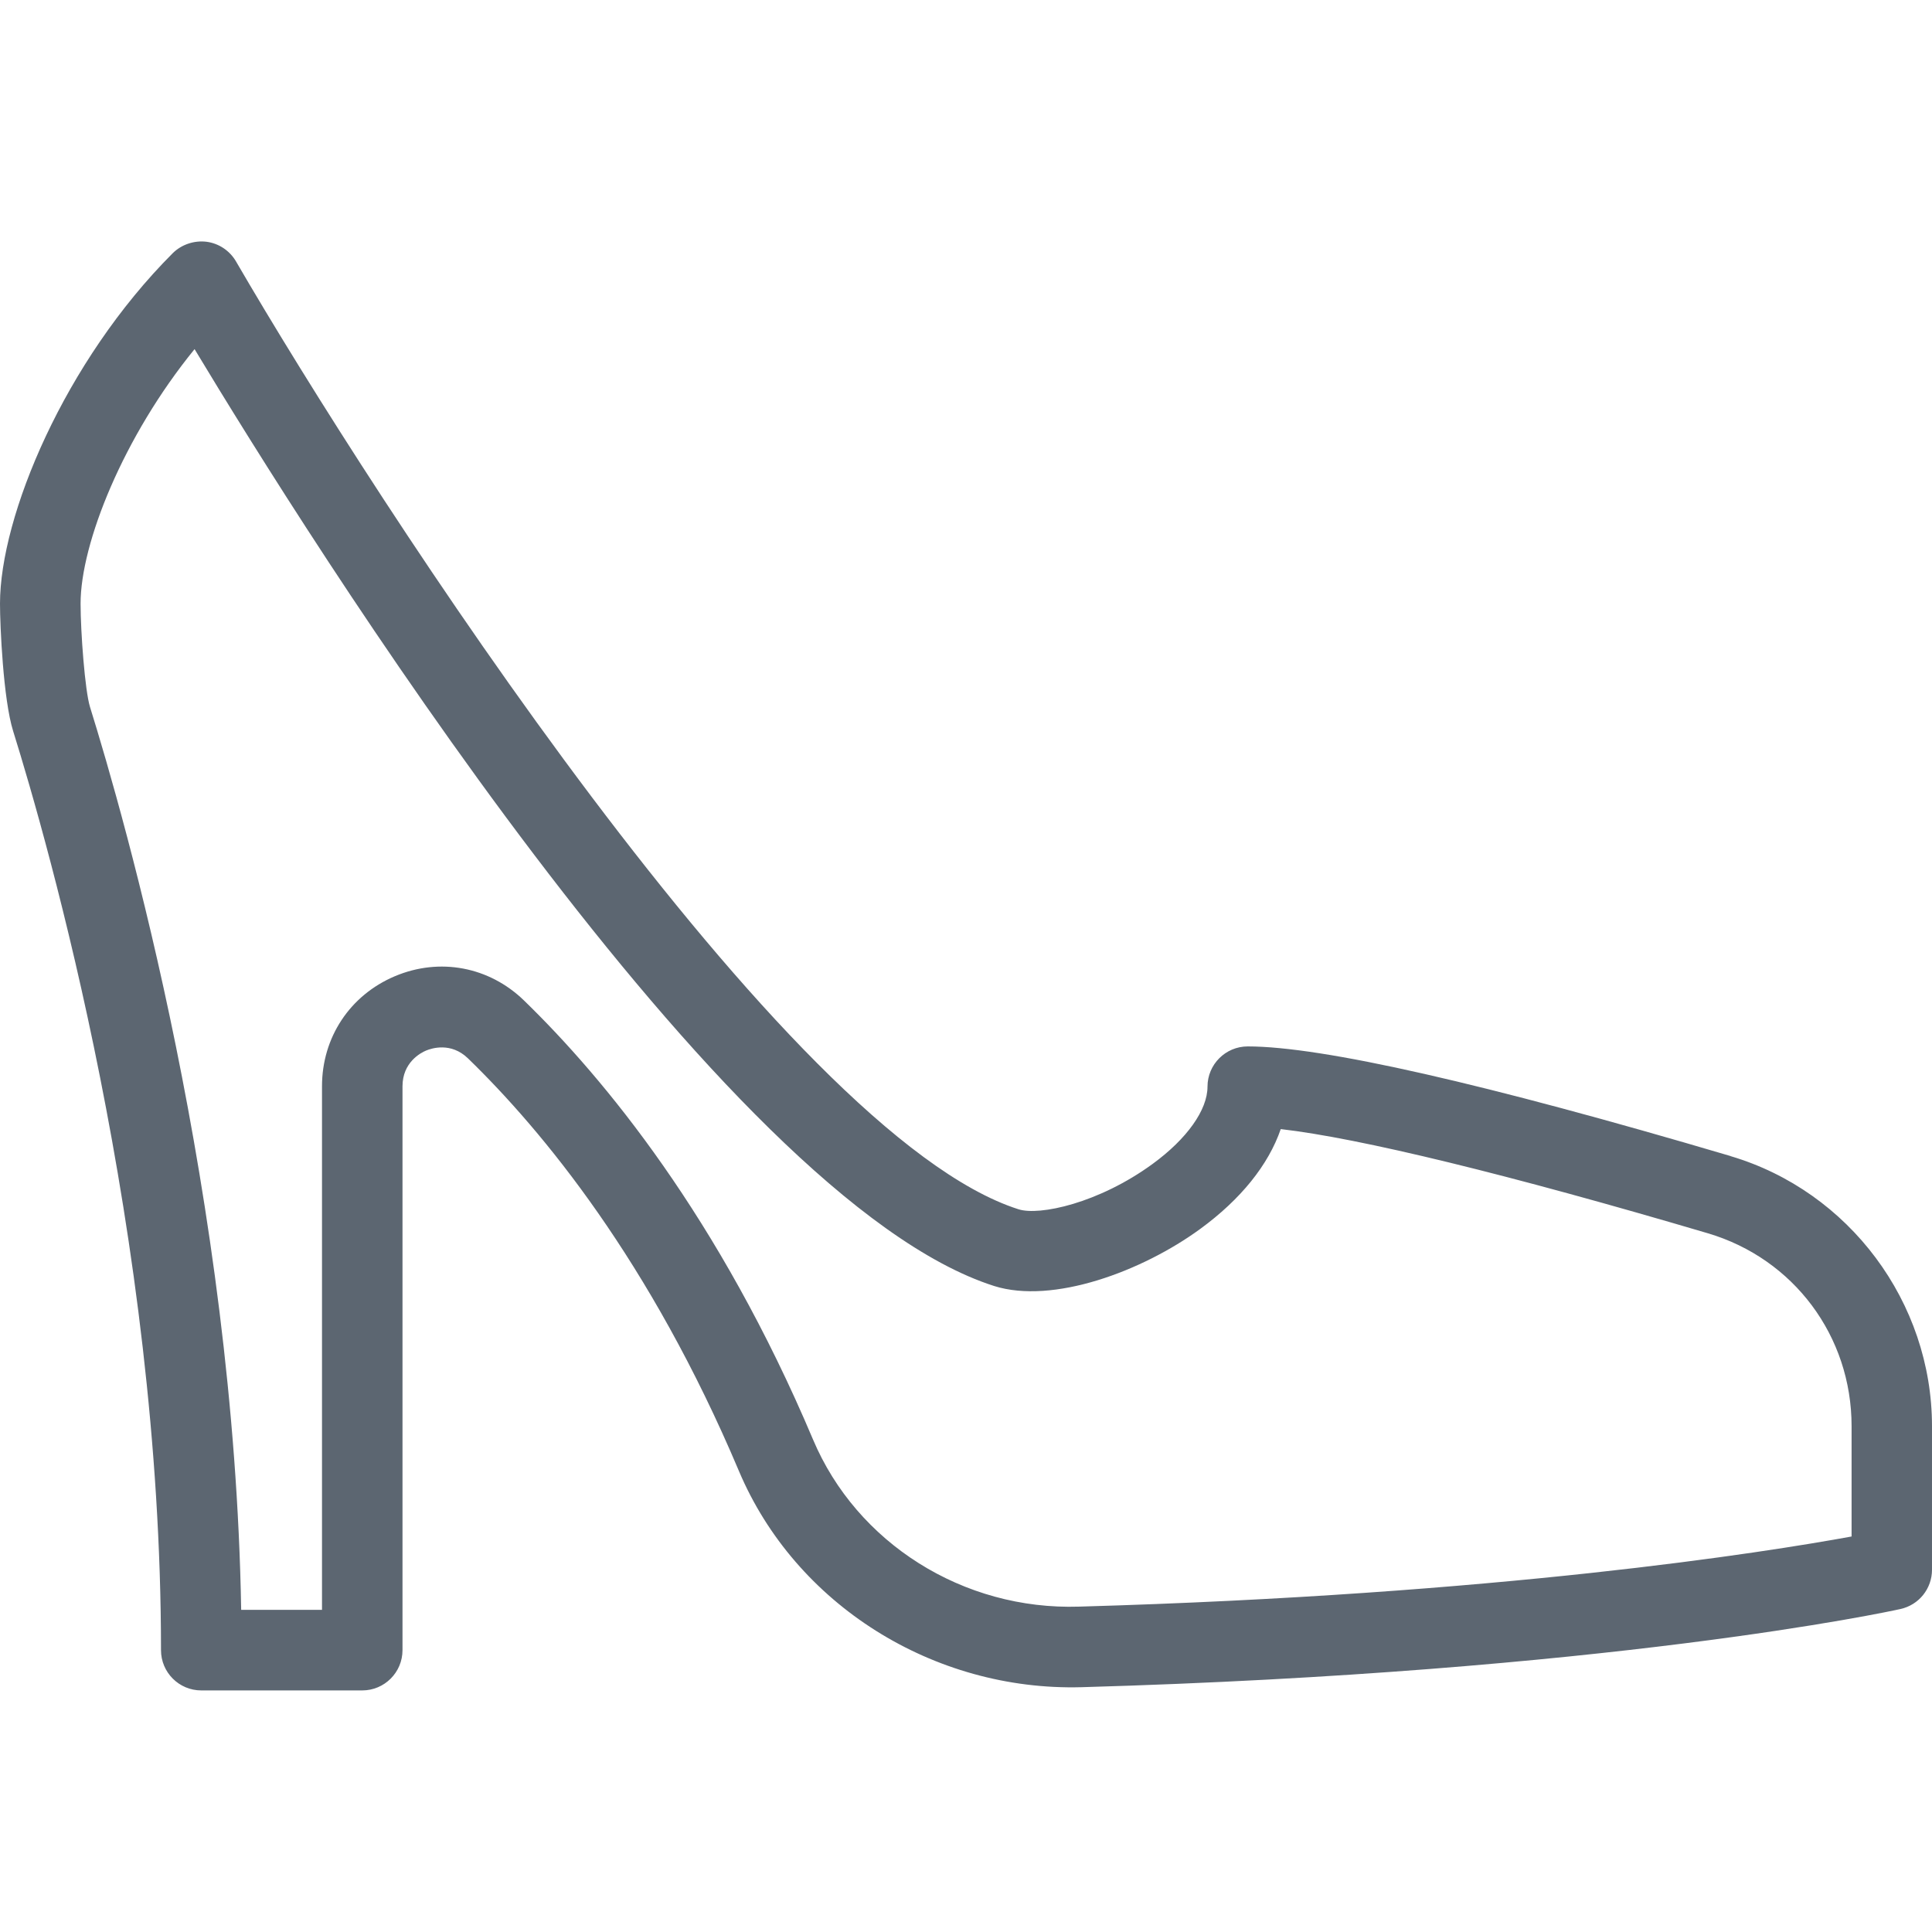 <svg xmlns="http://www.w3.org/2000/svg" viewBox="0 0 24 24"><path fill="#5c6671" d="M21.498 14.361c-3.06-.904-5.078-1.362-5.998-1.362-.276 0-.5.224-.5.5 0 .289-.255.648-.681.959-.672.491-1.409.647-1.667.564-2.9-.925-8-8.813-9.72-11.774-.078-.134-.213-.225-.368-.245-.15-.018-.308.033-.418.142C.802 4.489 0 6.414 0 7.499c0 .272.04 1.189.163 1.582C.594 10.462 2 15.366 2 20.499c0 .276.224.5.5.5h2c.276 0 .5-.224.5-.5v-7.004c0-.298.226-.417.294-.445s.308-.107.519.097c.928.9 2.265 2.52 3.366 5.126.701 1.659 2.416 2.736 4.256 2.686 6.537-.188 10.027-.938 10.172-.971.23-.05.393-.253.393-.488v-1.783c0-1.54-1.029-2.919-2.502-3.355zM23 19.087c-1.083.198-4.376.722-9.593.871-1.446.047-2.765-.792-3.307-2.075-1.167-2.761-2.597-4.49-3.591-5.455-.433-.42-1.048-.536-1.604-.301-.558.236-.905.76-.905 1.367v6.504H2.996c-.086-5.089-1.451-9.846-1.878-11.216-.063-.203-.117-.933-.117-1.284 0-.747.531-2.075 1.416-3.161 1.392 2.313 6.547 10.557 9.932 11.638.729.23 1.838-.181 2.561-.709.505-.369.847-.796 1-1.24.979.112 2.826.562 5.305 1.294 1.068.316 1.786 1.279 1.786 2.396v1.371z"/></svg>